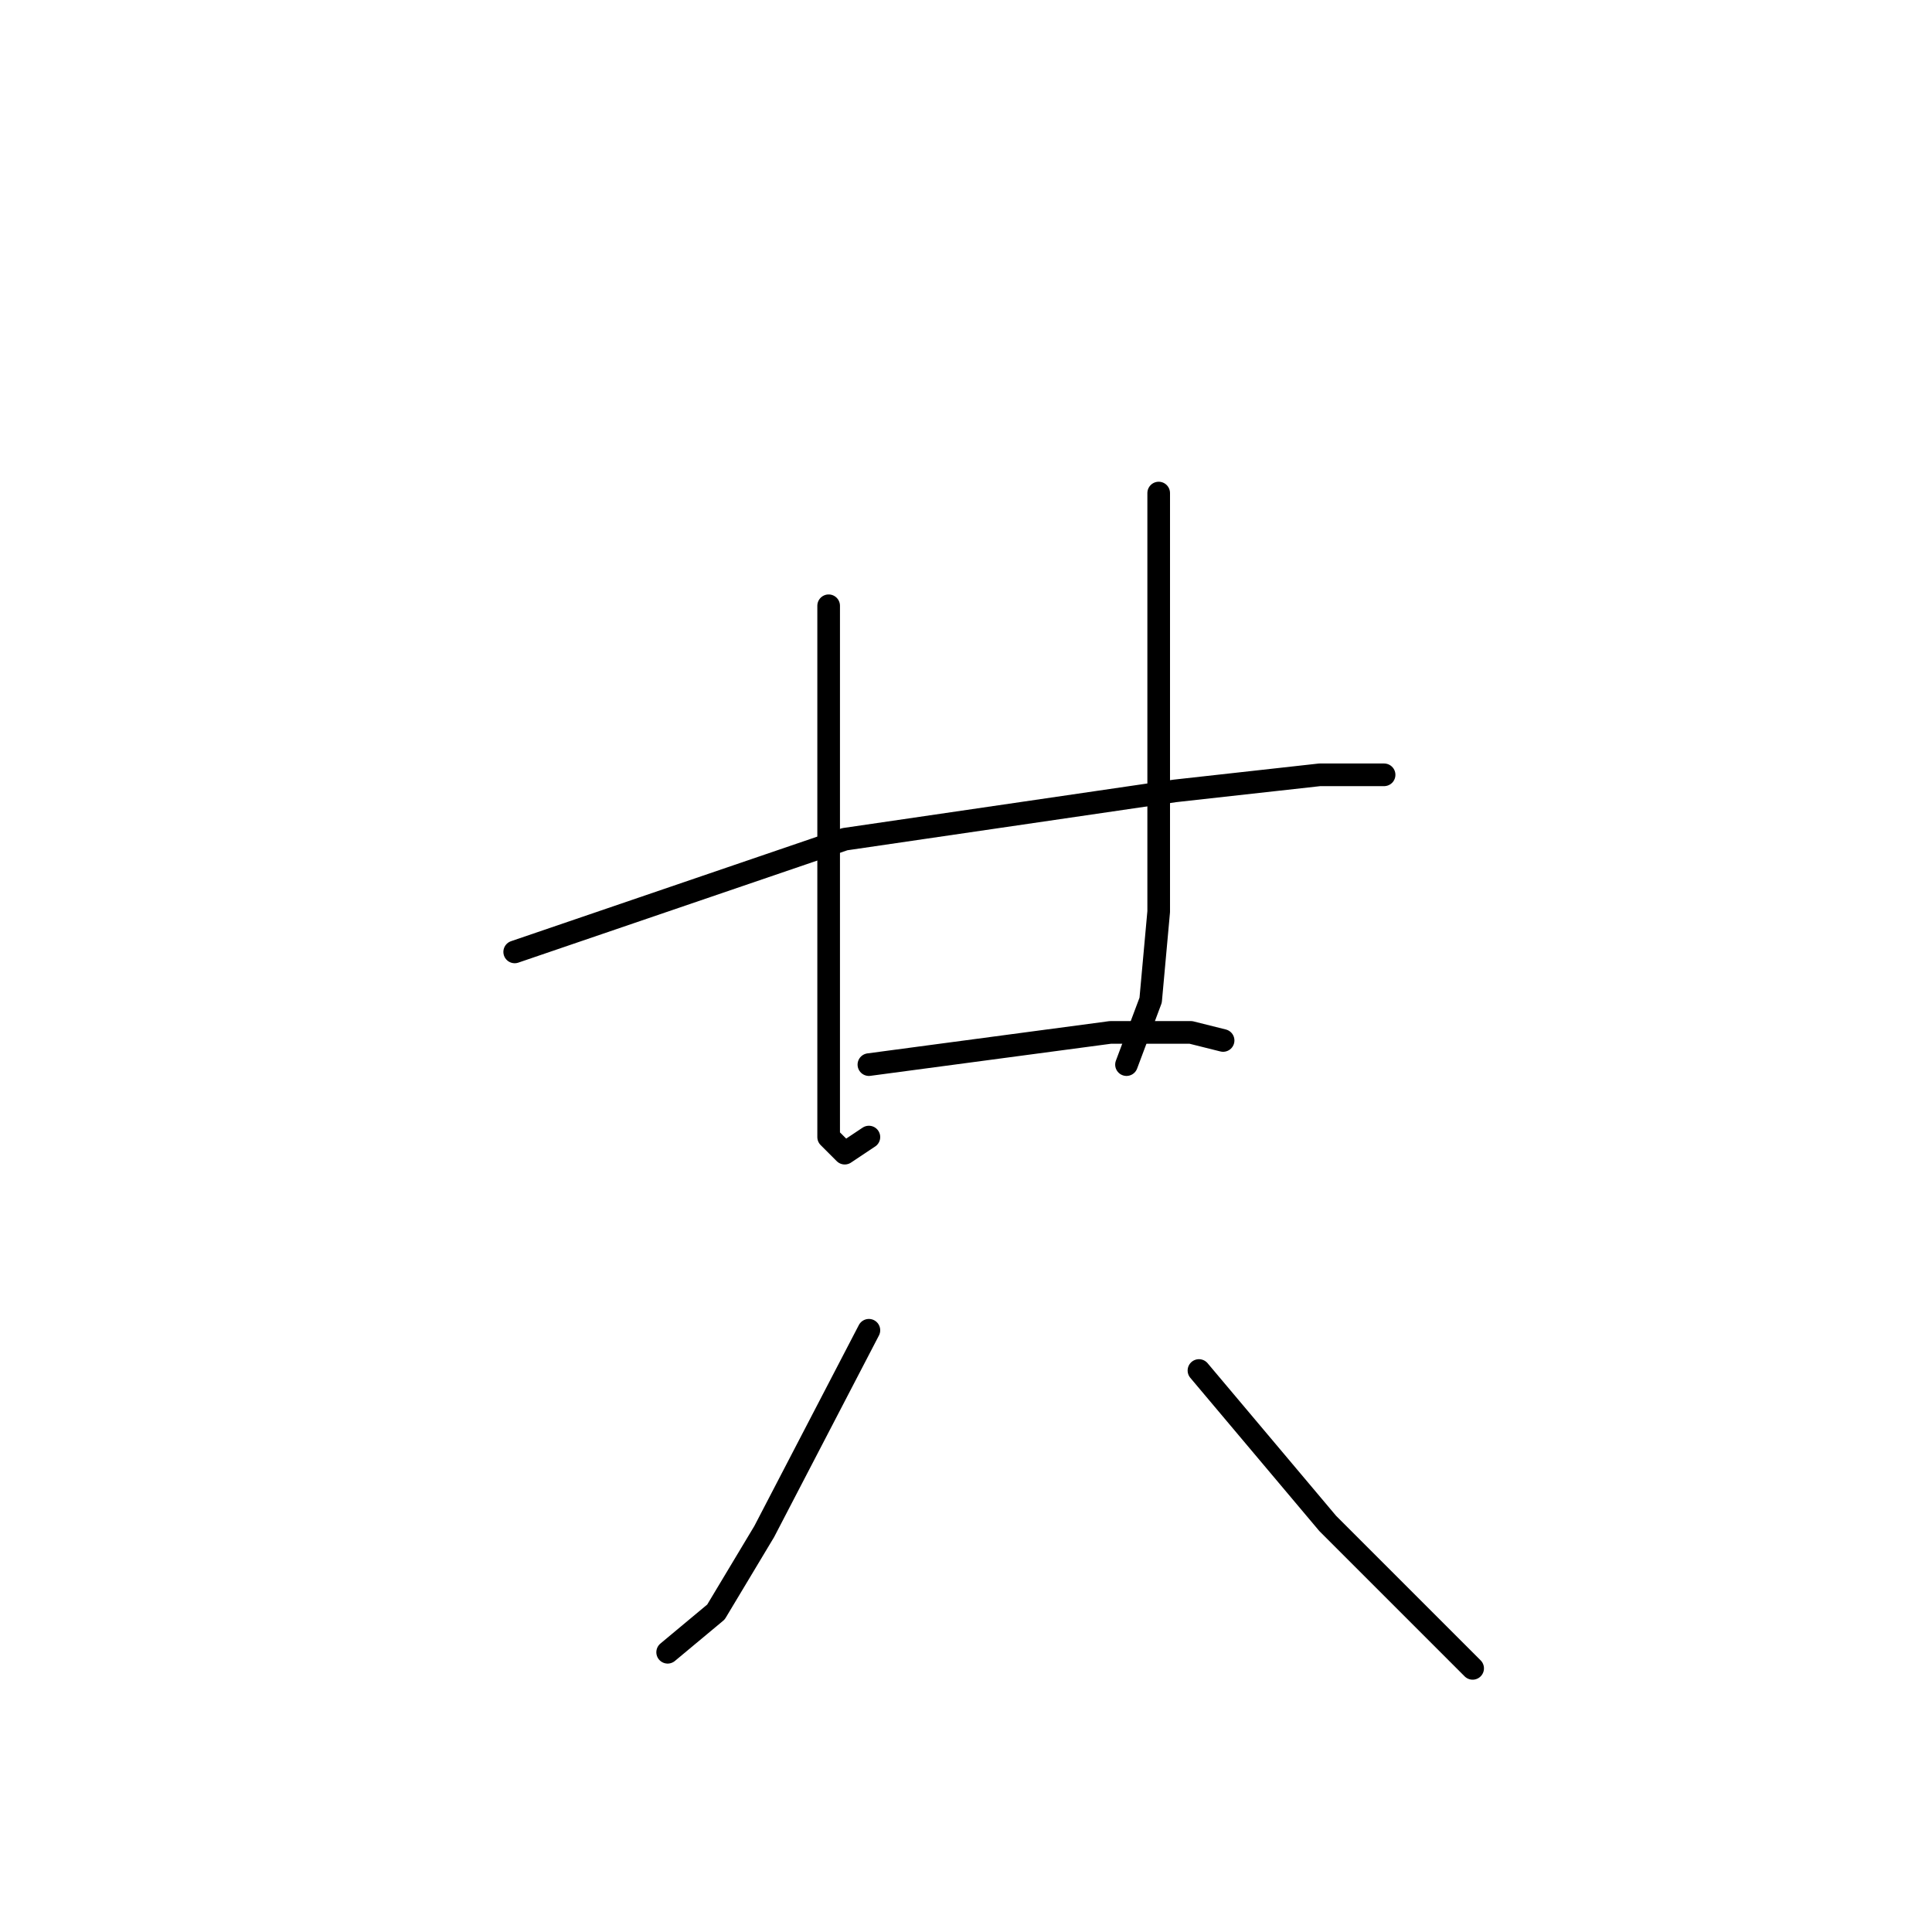<?xml version="1.0" standalone="no"?>
    <svg width="256" height="256" xmlns="http://www.w3.org/2000/svg" version="1.1">
    <polyline stroke="black" stroke-width="3" stroke-linecap="round" fill="transparent" stroke-linejoin="round" points="68.2 126.133 111.933 111.2 155.667 104.8 174.867 102.667 182.333 102.667 183.4 102.667 181.267 102.667 181.267 102.667 " />
        <polyline stroke="black" stroke-width="3" stroke-linecap="round" fill="transparent" stroke-linejoin="round" points="109.8 80.267 109.8 124 109.8 142.133 109.8 150.667 111.933 152.8 115.133 150.667 115.133 150.667 " />
        <polyline stroke="black" stroke-width="3" stroke-linecap="round" fill="transparent" stroke-linejoin="round" points="153.533 65.333 153.533 92 153.533 120.8 152.467 132.533 149.267 141.067 149.267 141.067 " />
        <polyline stroke="black" stroke-width="3" stroke-linecap="round" fill="transparent" stroke-linejoin="round" points="115.133 141.067 147.133 136.8 157.8 136.8 162.067 137.867 162.067 137.867 " />
        <polyline stroke="black" stroke-width="3" stroke-linecap="round" fill="transparent" stroke-linejoin="round" points="115.133 176.267 101.267 202.933 94.867 213.6 88.467 218.933 88.467 218.933 " />
        <polyline stroke="black" stroke-width="3" stroke-linecap="round" fill="transparent" stroke-linejoin="round" points="158.867 181.6 175.933 201.867 183.4 209.333 195.133 221.067 195.133 221.067 " />
        </svg>